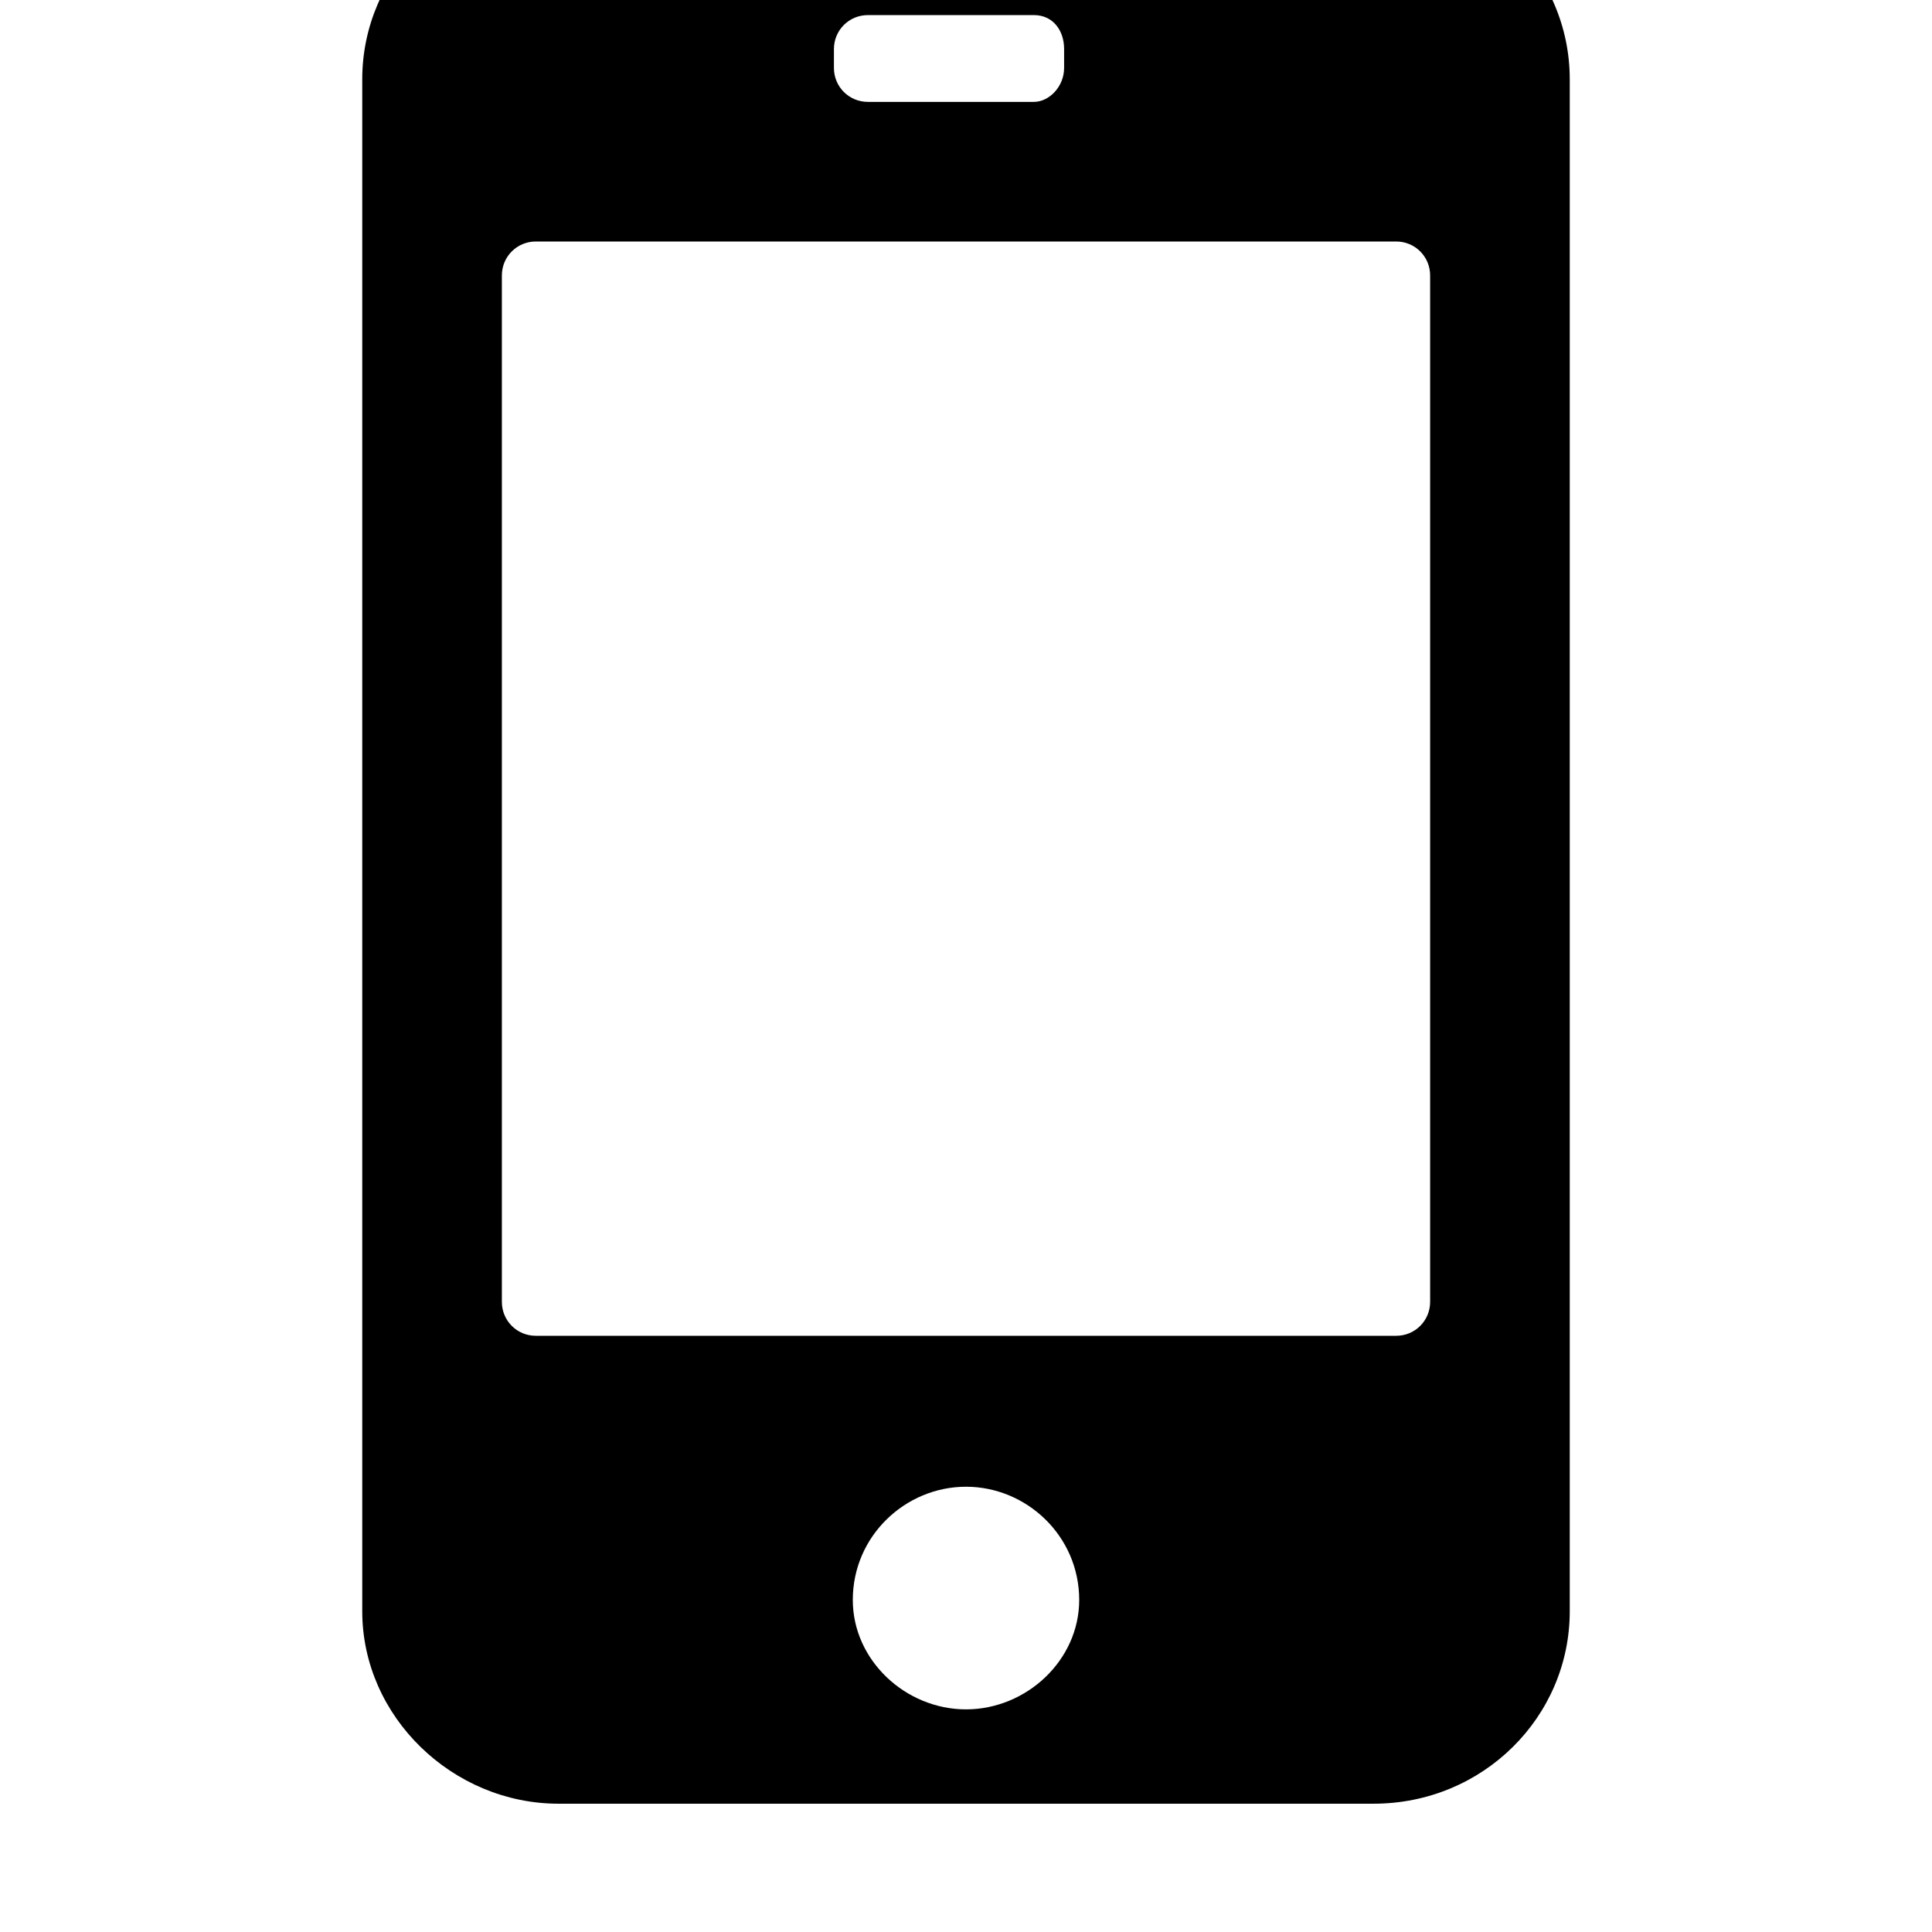 <svg xmlns="http://www.w3.org/2000/svg" viewBox="0 0 512 512"><path d="M416 427c0 28-23 51-52 51h-216c-28 0-52-23-52-51v-406c0-28 23-51 52-51h216c29 0 52 23 52 51zm-160 26c16 0 30-13 30-29 0-17-14-30-30-30s-30 13-30 30c0 16 14 29 30 29zm26-435v-5c0-5-3-9-8-9h-44c-5 0-9 4-9 9v5c0 5 4 9 9 9h44c4 0 8-4 8-9zm-149 55v272c0 5 4 9 9 9h228c5 0 9-4 9-9v-272c0-5-4-9-9-9h-228c-5 0-9 4-9 9z"/></svg>